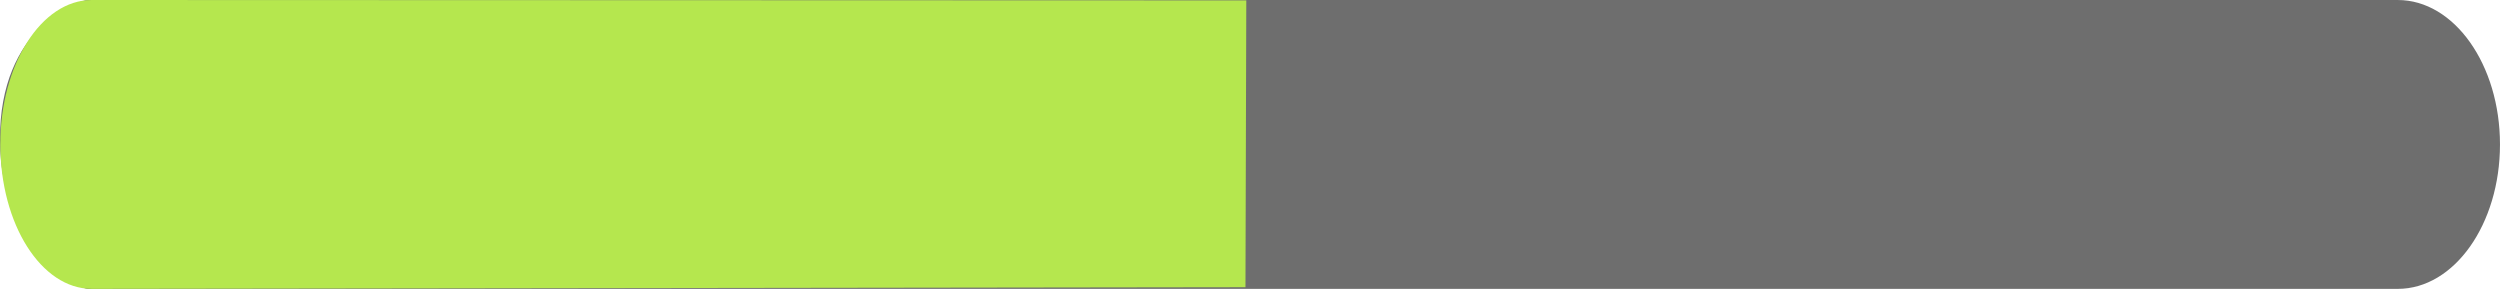 <svg version="1.1" xmlns="http://www.w3.org/2000/svg" xmlns:xlink="http://www.w3.org/1999/xlink" width="199.662" height="23.069" viewBox="0,0,199.662,23.069"><g transform="translate(-140.169,-168.465)"><g data-paper-data="{&quot;isPaintingLayer&quot;:true}" fill-rule="nonzero" stroke="none" stroke-width="1" stroke-linecap="butt" stroke-linejoin="miter" stroke-miterlimit="10" stroke-dasharray="" stroke-dashoffset="0" style="mix-blend-mode: normal"><path d="M147.185,191.535c-0.721,0 -6.942,-2.898 -7.016,-11.863c-0.075,-9.145 6.377,-11.206 7.016,-11.206h184.48c4.509,0 8.165,5.162 8.165,11.535c0,6.369 -3.657,11.535 -8.165,11.535z" fill="#6e6e6e"/><path d="M140.194,180c0,-6.373 3.271,-11.535 7.306,-11.535l92.204,0.032l-0.066,22.906l-92.138,0.132c-4.035,0 -7.306,-5.166 -7.306,-11.535z" fill="#b5e74e"/></g></g></svg>